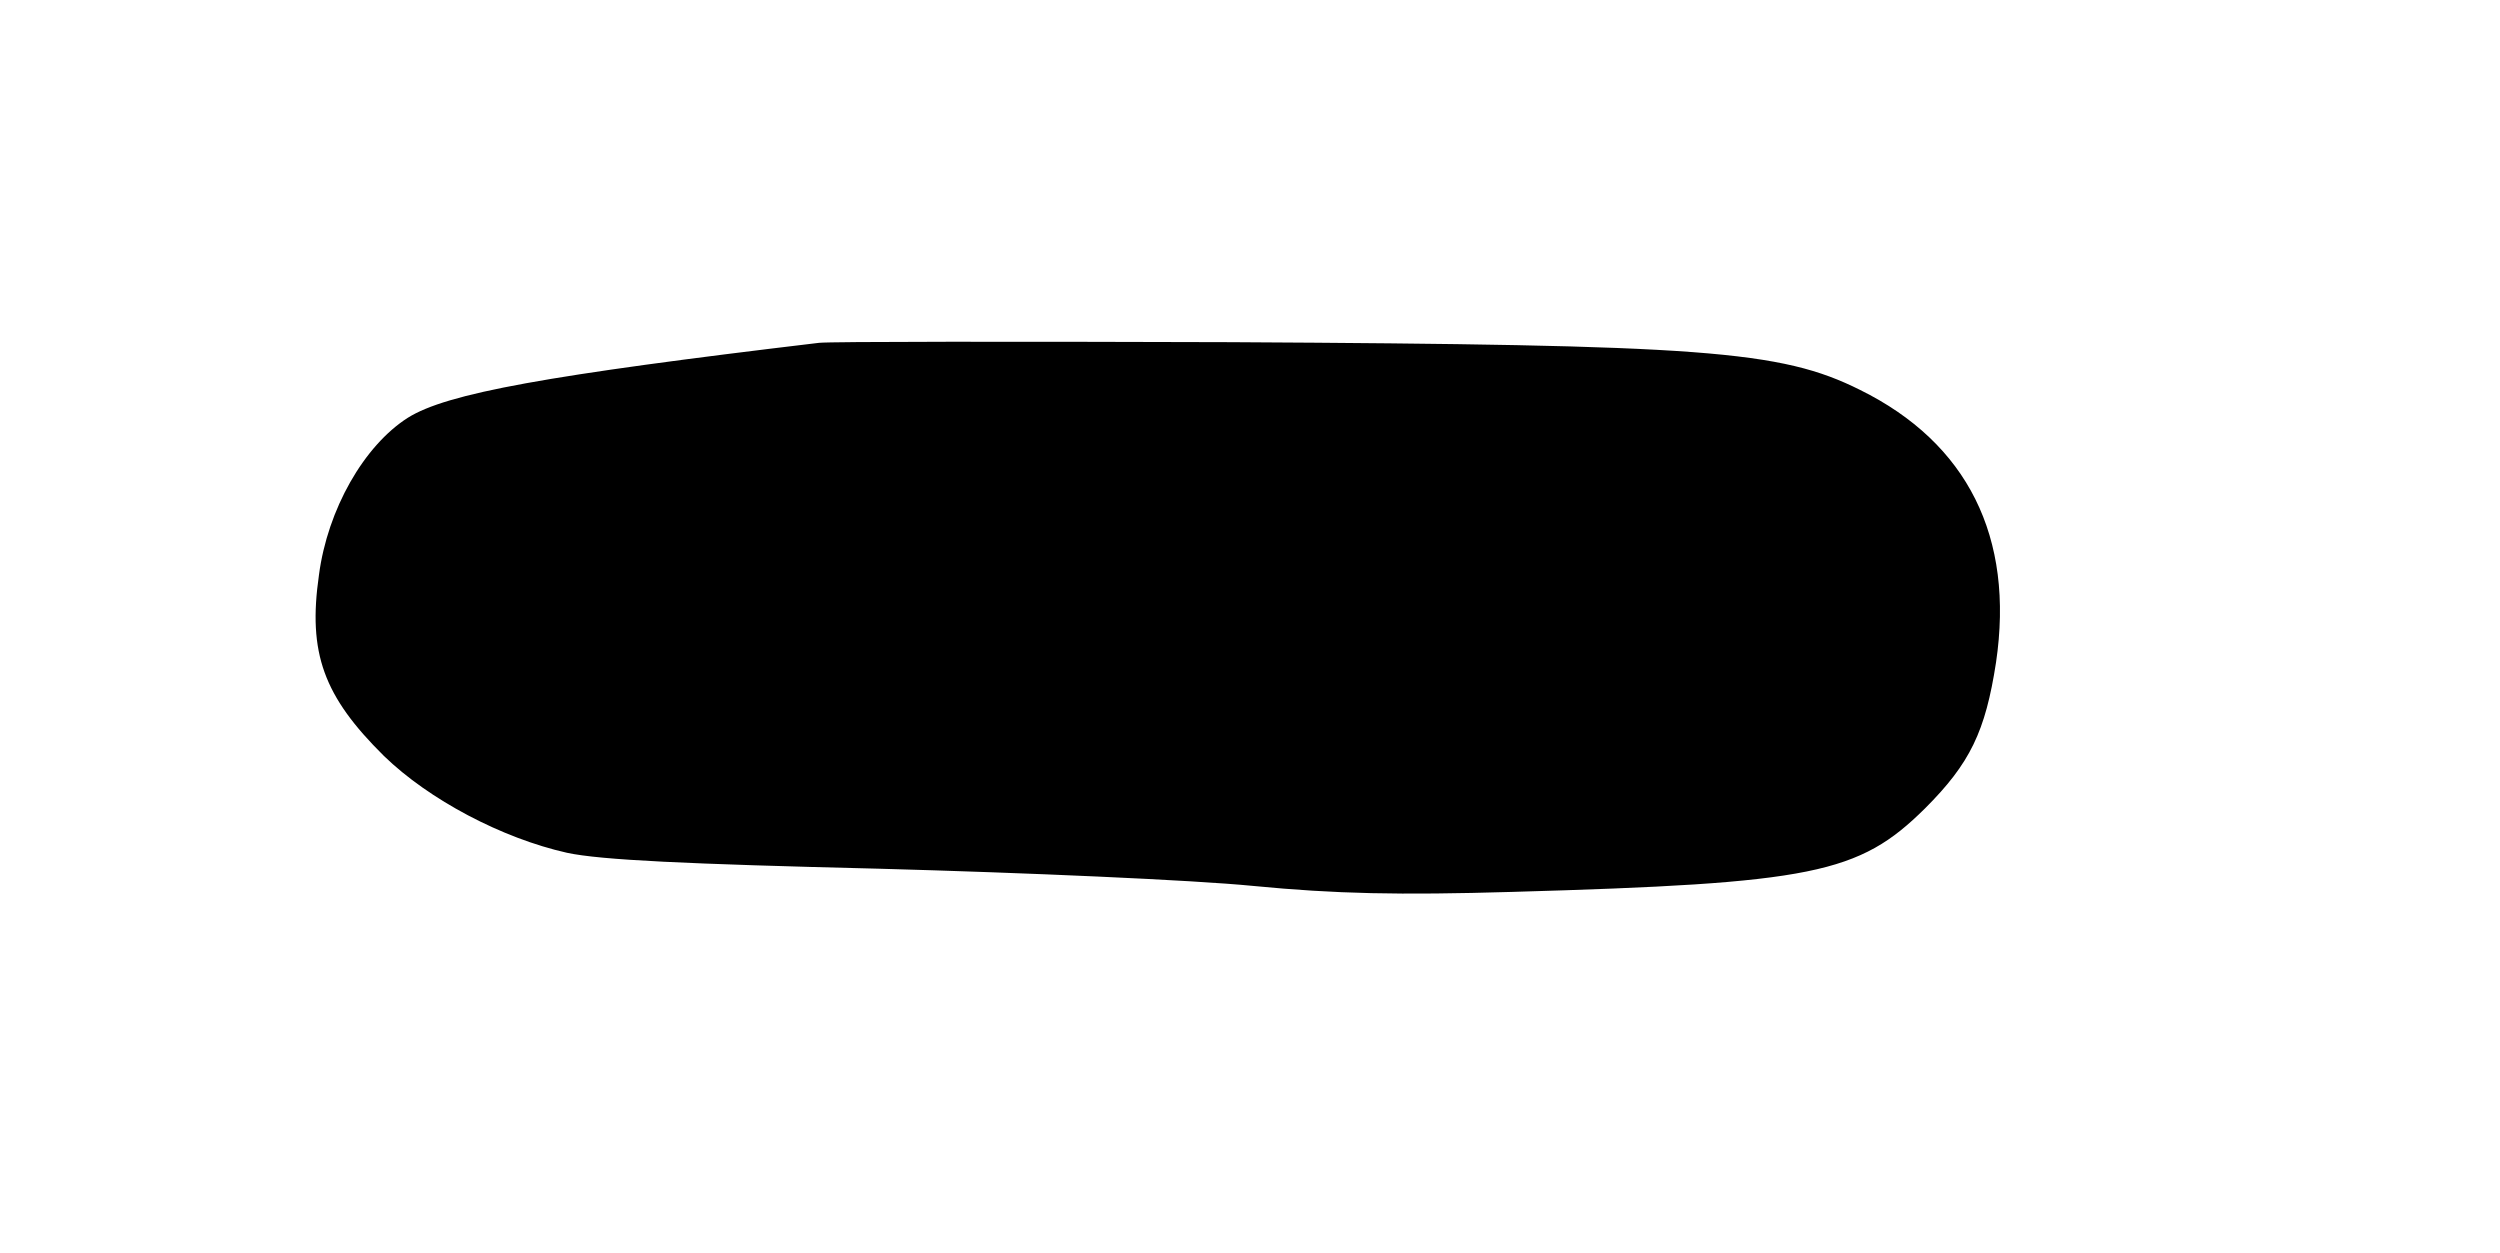 <!DOCTYPE svg PUBLIC "-//W3C//DTD SVG 20010904//EN" "http://www.w3.org/TR/2001/REC-SVG-20010904/DTD/svg10.dtd">
<svg xmlns="http://www.w3.org/2000/svg" version="1.0" width="377pt" height="189pt" viewBox="0 0 377 189" preserveAspectRatio="xMidYMid meet">
<g fill="#000000" stroke="none">
<path d="M123.5 51.7C82.4 56.6 67.4 59.3 61.5 63.0C54.9 67.2 49.4 76.8 48.1 86.7C46.4 98.5 48.8 105.0 57.9 114.0C64.7 120.6 75.7 126.4 85.5 128.6C90.6 129.7 103.6 130.3 132.5 131.0C154.5 131.6 179.9 132.7 189.0 133.6C201.4 134.8 211.0 135.0 228.0 134.5C273.4 133.2 280.3 131.8 290.3 121.9C297.1 115.1 299.4 110.3 301.0 99.9C303.8 81.0 296.7 66.8 280.5 58.8C268.5 52.8 256.8 52.0 185.6 51.6C153.1 51.5 125.2 51.5 123.5 51.7C123.5 51.7 123.5 51.7 123.5 51.7Z"/>
</g>
</svg>